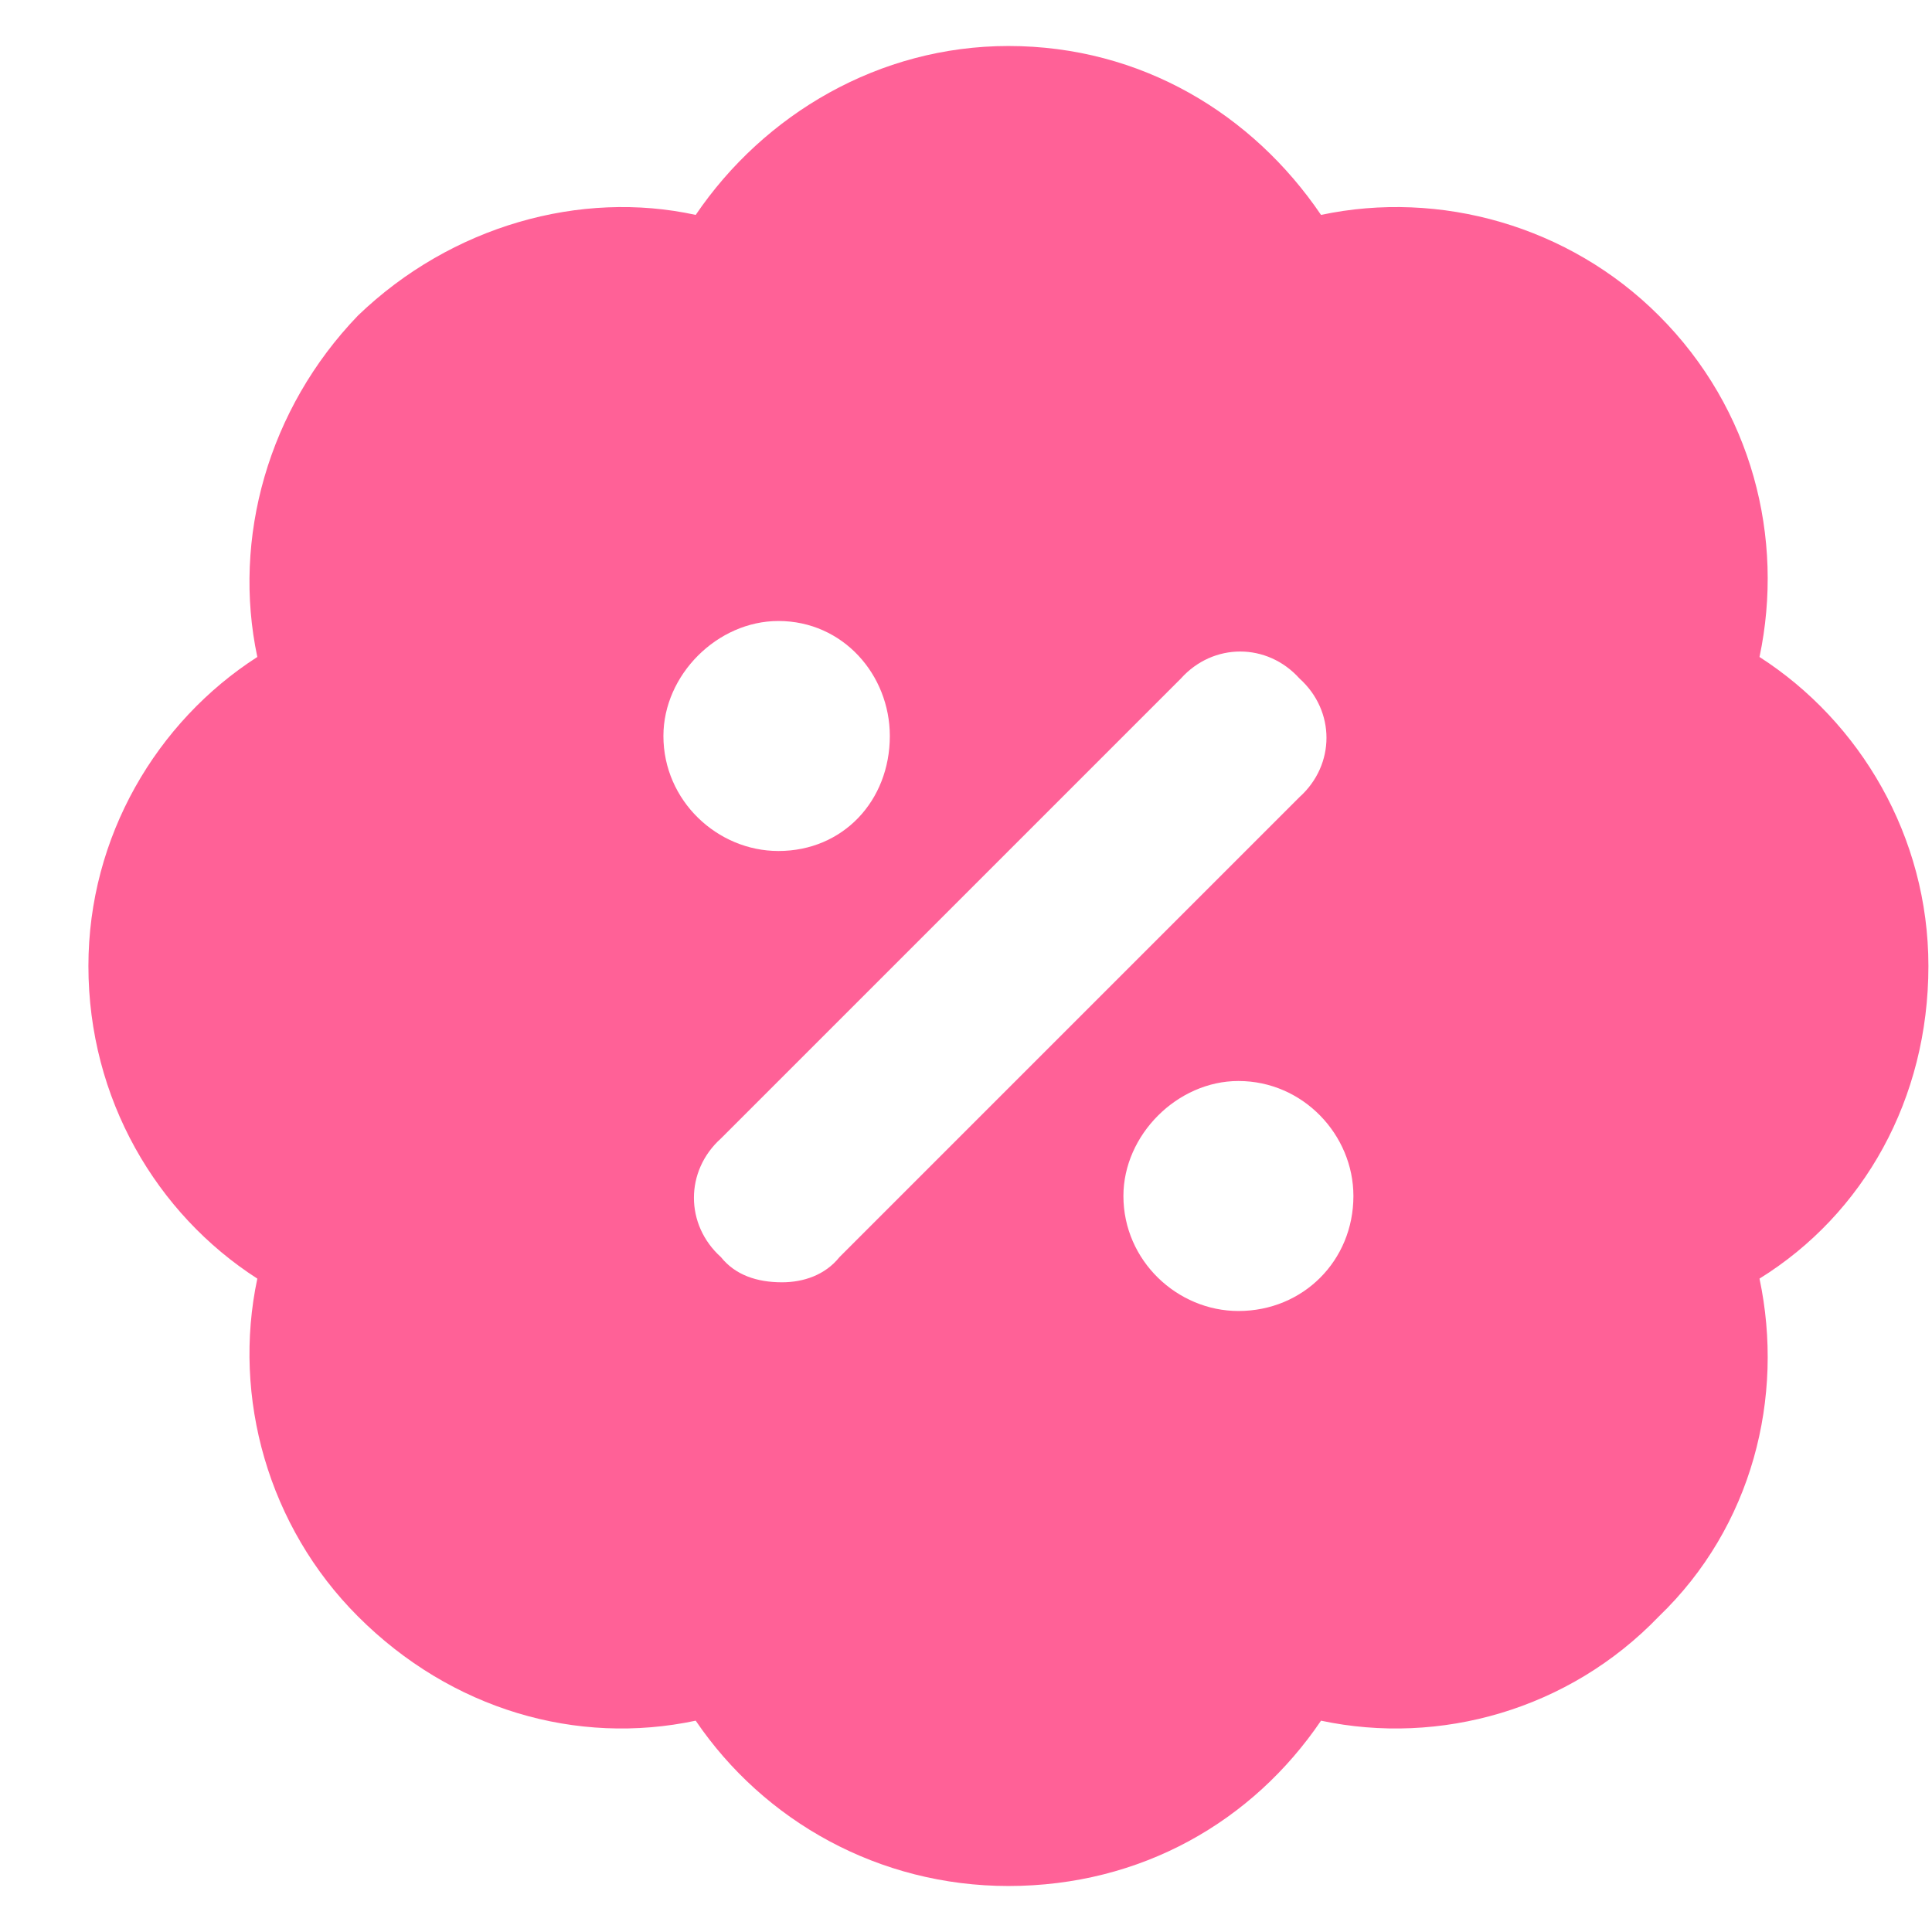 <svg width="21" height="21" viewBox="0 0 21 21" fill="none" xmlns="http://www.w3.org/2000/svg">
<path d="M20.961 10.5C20.961 9.094 20.219 7.844 19.125 7.141C19.398 5.852 19.047 4.445 18.031 3.43C17.055 2.453 15.648 2.062 14.359 2.336C13.617 1.242 12.406 0.5 10.961 0.5C9.555 0.5 8.305 1.242 7.562 2.336C6.312 2.062 4.906 2.453 3.891 3.43C2.914 4.445 2.523 5.852 2.797 7.141C1.703 7.844 0.961 9.094 0.961 10.5C0.961 11.945 1.703 13.195 2.797 13.898C2.523 15.188 2.914 16.594 3.891 17.57C4.906 18.586 6.273 18.977 7.562 18.703C8.305 19.797 9.555 20.5 10.961 20.5C12.406 20.5 13.617 19.797 14.359 18.703C15.648 18.977 17.055 18.586 18.031 17.57C19.047 16.594 19.398 15.188 19.125 13.898C20.258 13.195 20.961 11.945 20.961 10.5ZM8.461 6.75C9.164 6.75 9.672 7.336 9.672 8C9.672 8.703 9.164 9.25 8.461 9.25C7.797 9.25 7.211 8.703 7.211 8C7.211 7.336 7.797 6.75 8.461 6.75ZM9.125 13.664C8.969 13.859 8.734 13.938 8.5 13.938C8.227 13.938 7.992 13.859 7.836 13.664C7.445 13.312 7.445 12.727 7.836 12.375L12.836 7.375C13.188 6.984 13.773 6.984 14.125 7.375C14.516 7.727 14.516 8.312 14.125 8.664L9.125 13.664ZM13.461 14.25C12.797 14.25 12.211 13.703 12.211 13C12.211 12.336 12.797 11.75 13.461 11.75C14.164 11.75 14.711 12.336 14.711 13C14.711 13.703 14.164 14.25 13.461 14.25Z" fill="#FF6197"/>
</svg>
